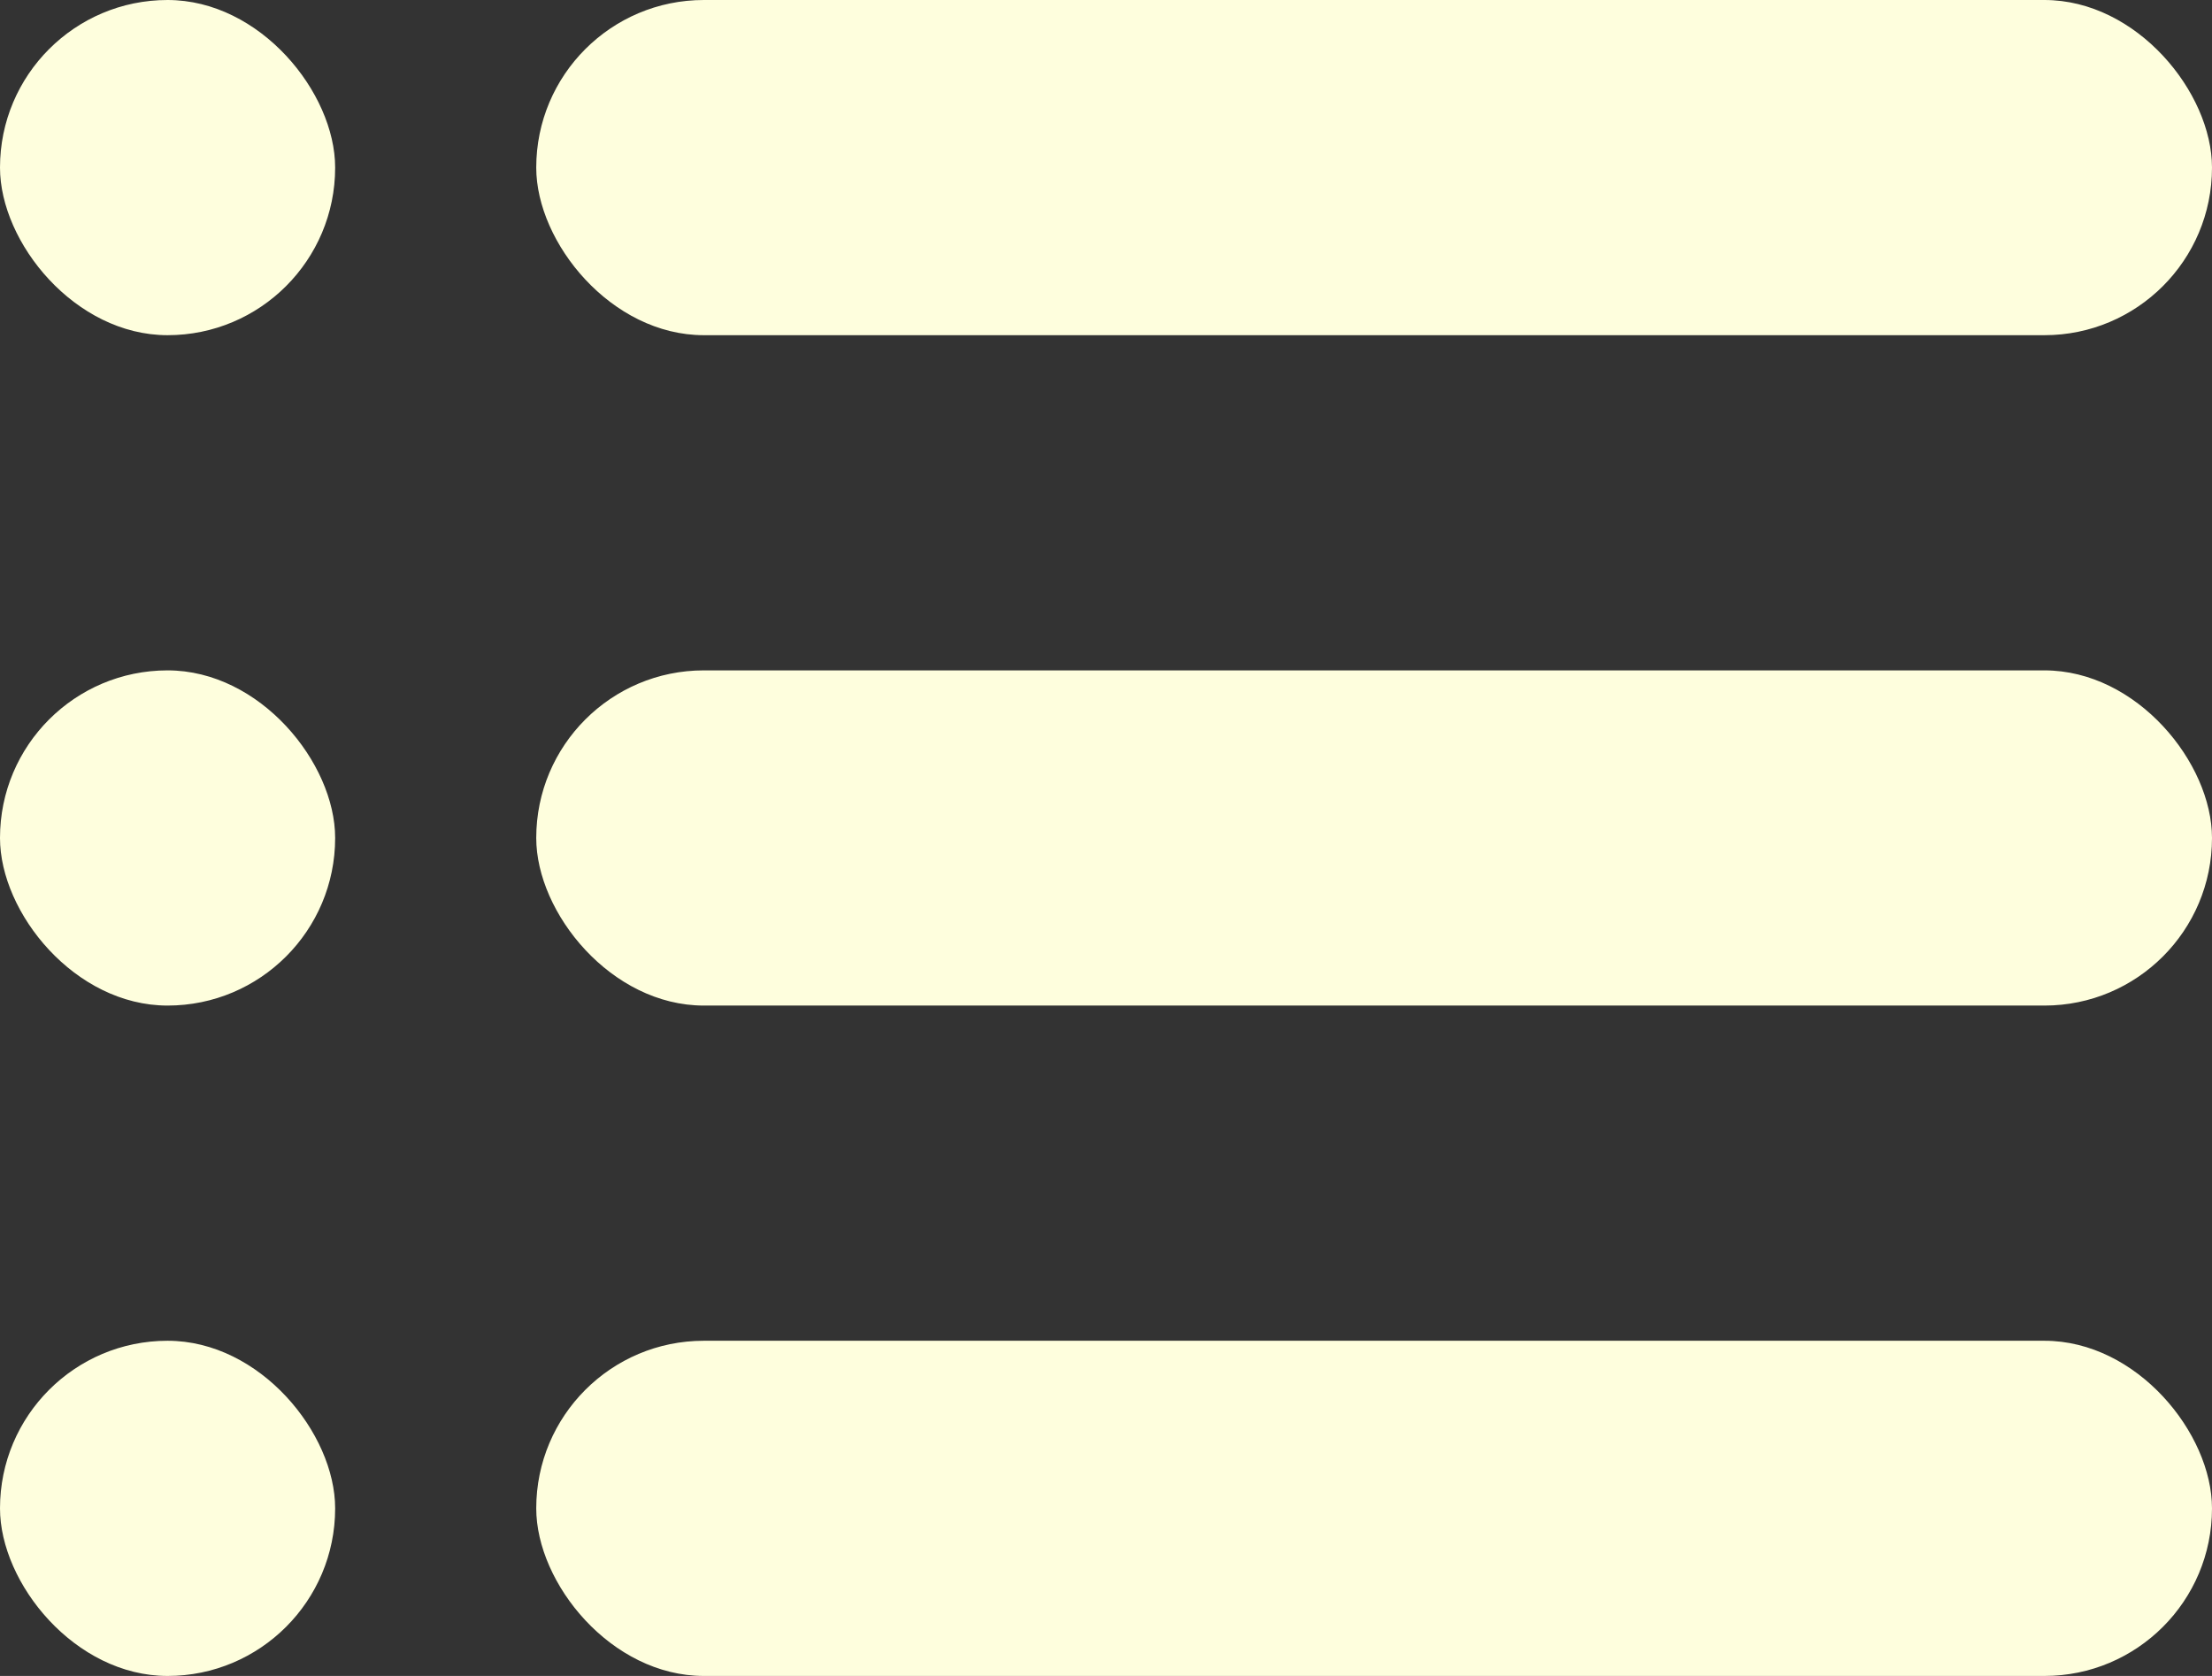 <svg width="33" height="25" viewBox="0 0 33 25" fill="none" xmlns="http://www.w3.org/2000/svg">
<rect x="0" y="0" width="33" height="25" fill="#333333" stroke="none"/>
<rect x="8" width="25" height="5" rx="2.5" fill="#FEFEDD"/>
<rect x="8" y="10" width="25" height="5" rx="2.5" fill="#FEFEDD"/>
<rect x="8" y="20" width="25" height="5" rx="2.5" fill="#FEFEDD"/>
<rect width="5" height="5" rx="2.5" fill="#FEFEDD"/>
<rect y="10" width="5" height="5" rx="2.5" fill="#FEFEDD"/>
<rect y="20" width="5" height="5" rx="2.5" fill="#FEFEDD"/>
</svg>
